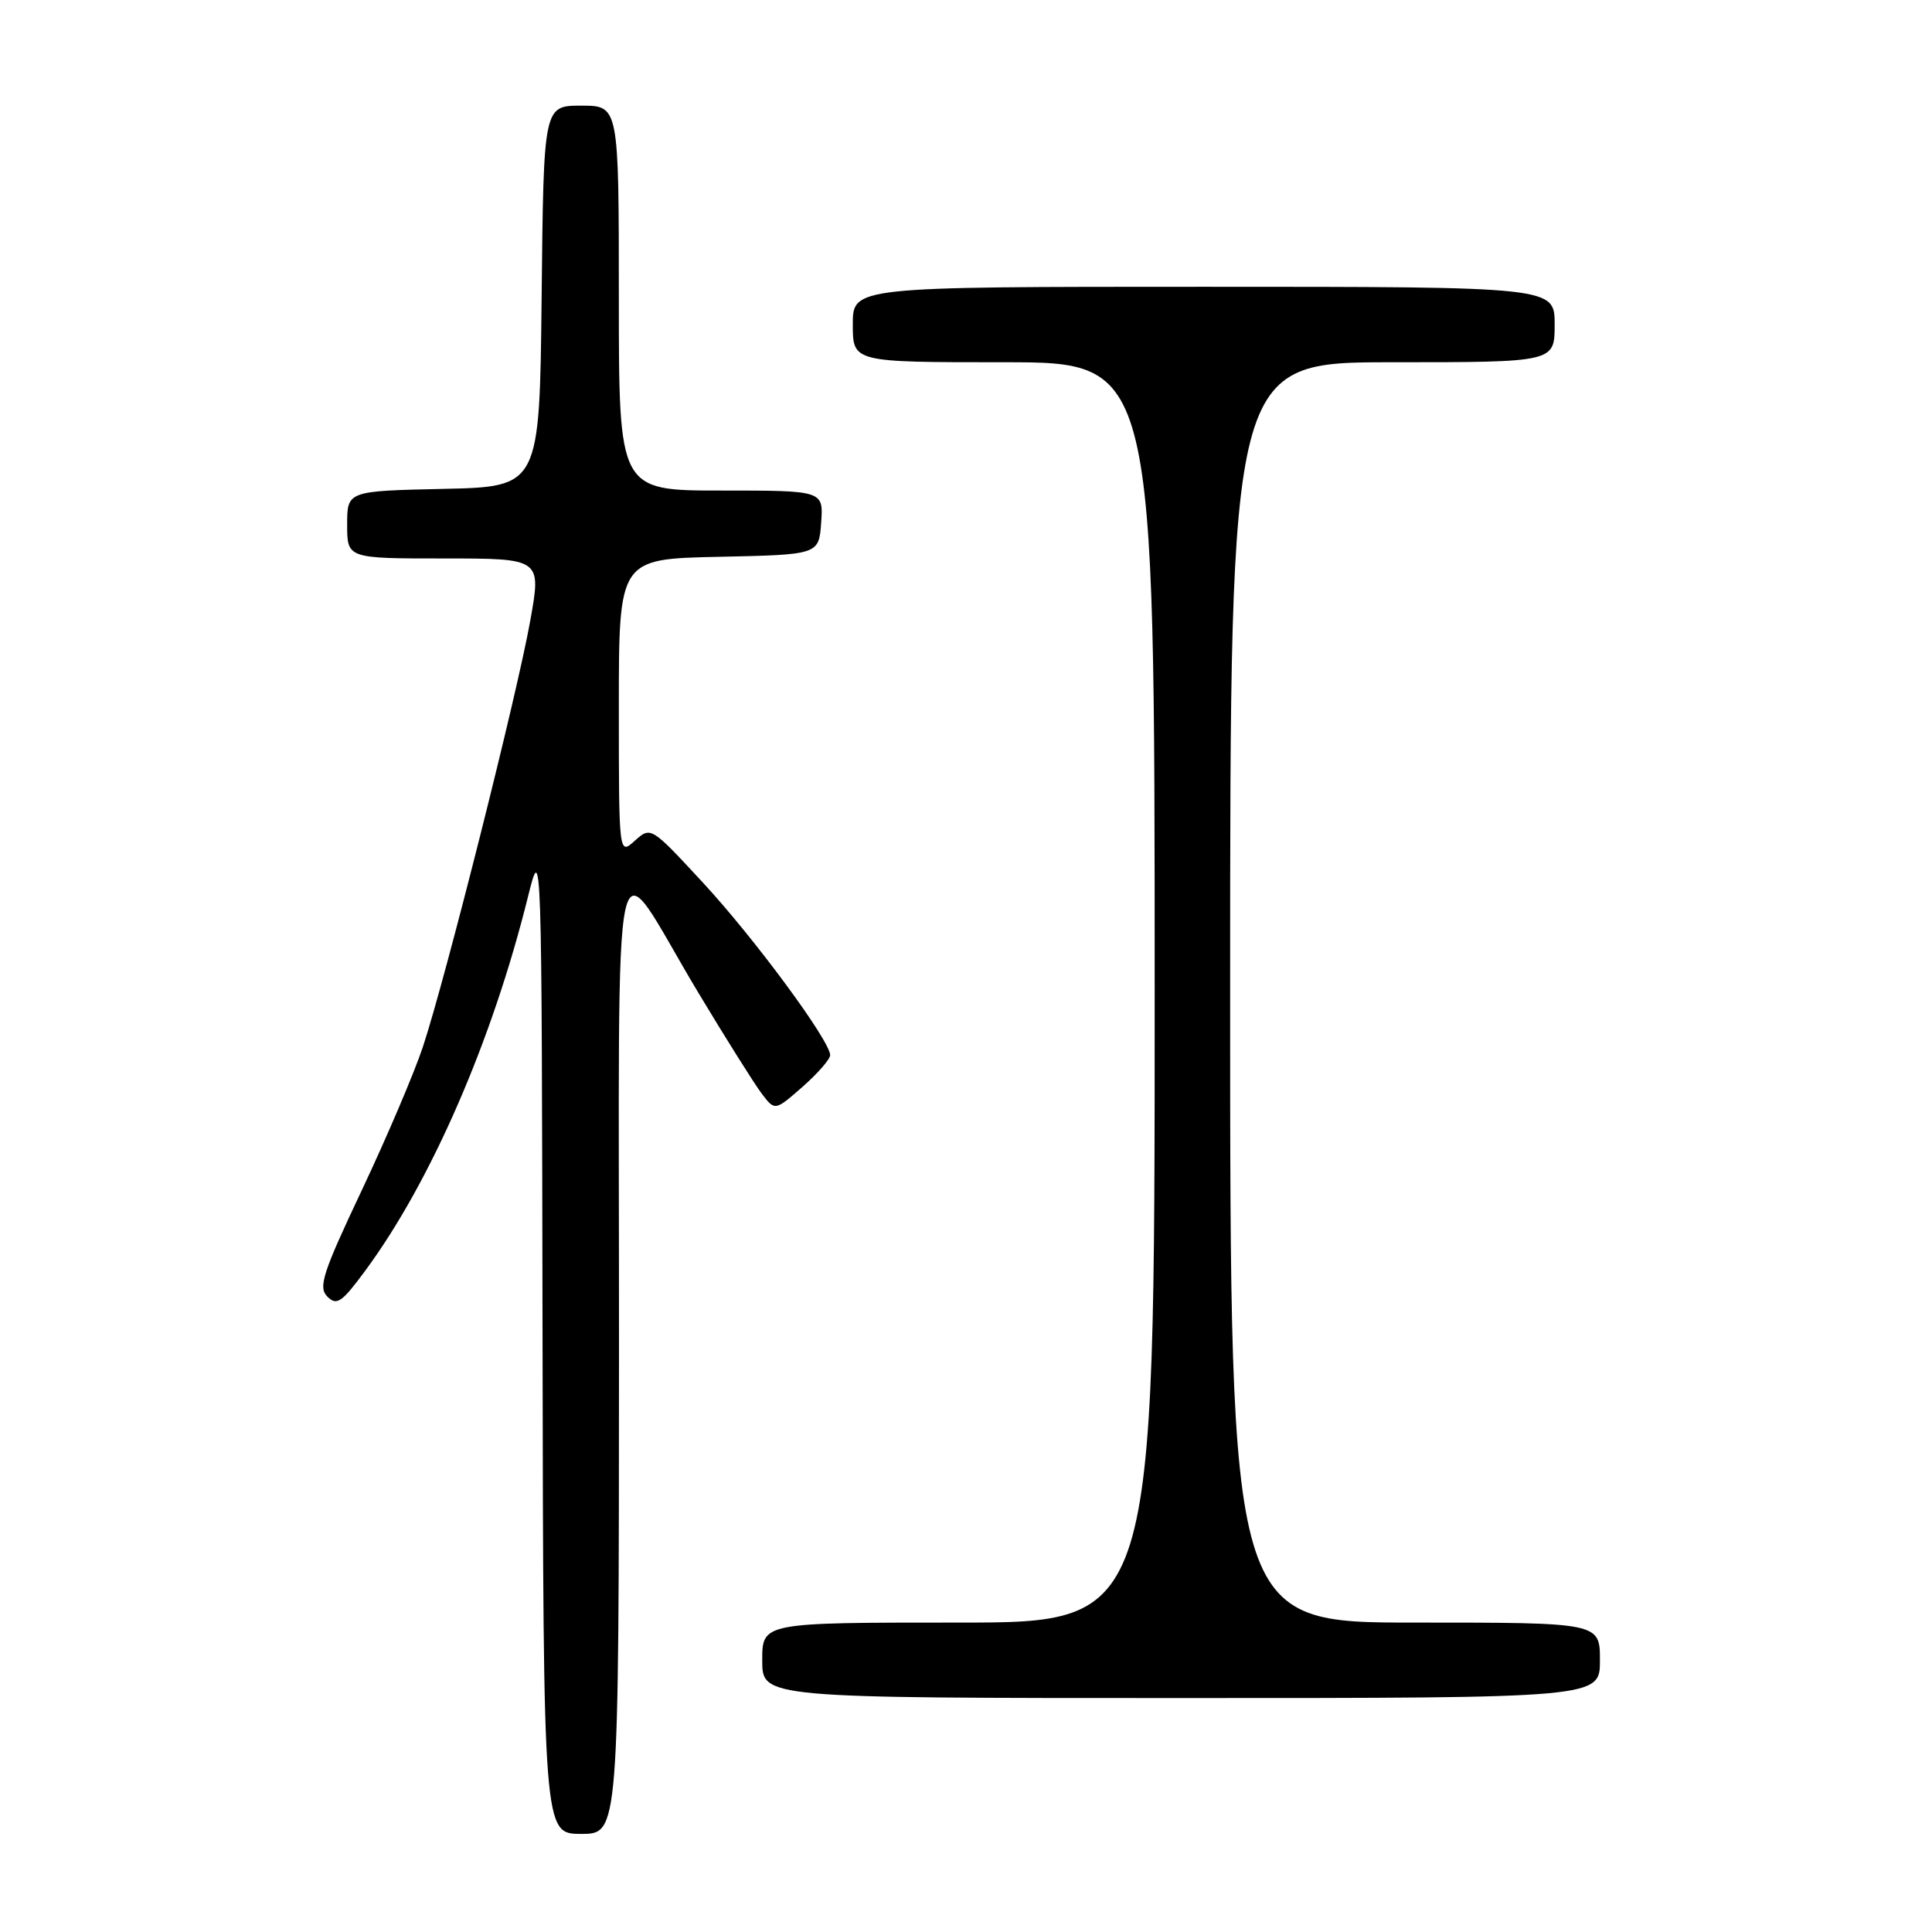 <?xml version="1.0" encoding="UTF-8" standalone="no"?>
<!DOCTYPE svg PUBLIC "-//W3C//DTD SVG 1.1//EN" "http://www.w3.org/Graphics/SVG/1.1/DTD/svg11.dtd" >
<svg xmlns="http://www.w3.org/2000/svg" xmlns:xlink="http://www.w3.org/1999/xlink" version="1.1" viewBox="0 0 256 256">
 <g >
 <path fill="currentColor"
d=" M 82.02 179.25 C 82.05 105.97 80.74 111.90 92.52 131.52 C 96.16 137.58 99.94 143.59 100.91 144.88 C 102.68 147.22 102.68 147.22 106.34 144.01 C 108.35 142.24 110.00 140.35 110.00 139.81 C 110.00 137.93 99.96 124.31 93.12 116.93 C 86.26 109.52 86.24 109.50 84.12 111.40 C 82.00 113.31 82.00 113.31 82.00 93.68 C 82.00 74.06 82.00 74.06 95.25 73.78 C 108.50 73.50 108.50 73.50 108.81 69.25 C 109.11 65.00 109.11 65.00 95.56 65.00 C 82.00 65.00 82.00 65.00 82.00 39.50 C 82.00 14.00 82.00 14.00 77.02 14.00 C 72.03 14.00 72.03 14.00 71.77 39.25 C 71.50 64.50 71.50 64.50 58.75 64.78 C 46.00 65.06 46.00 65.06 46.00 69.53 C 46.00 74.00 46.00 74.00 58.87 74.00 C 71.74 74.00 71.74 74.00 70.26 82.25 C 68.53 91.98 59.00 129.78 56.03 138.73 C 54.89 142.16 51.26 150.68 47.96 157.67 C 42.75 168.69 42.14 170.57 43.38 171.81 C 44.62 173.05 45.29 172.59 48.40 168.37 C 57.09 156.60 65.23 137.90 69.95 118.86 C 71.78 111.50 71.78 111.50 71.89 177.25 C 72.00 243.00 72.00 243.00 77.00 243.00 C 82.00 243.00 82.00 243.00 82.02 179.25 Z  M 212.00 220.00 C 212.00 215.00 212.00 215.00 187.50 215.00 C 163.00 215.00 163.00 215.00 163.00 131.50 C 163.00 48.00 163.00 48.00 184.50 48.00 C 206.00 48.00 206.00 48.00 206.00 43.00 C 206.00 38.00 206.00 38.00 159.50 38.00 C 113.00 38.00 113.00 38.00 113.00 43.00 C 113.00 48.00 113.00 48.00 133.00 48.00 C 153.00 48.00 153.00 48.00 153.00 131.50 C 153.00 215.00 153.00 215.00 127.00 215.00 C 101.00 215.00 101.00 215.00 101.00 220.00 C 101.00 225.00 101.00 225.00 156.50 225.00 C 212.00 225.00 212.00 225.00 212.00 220.00 Z "/>
</g>
</svg>